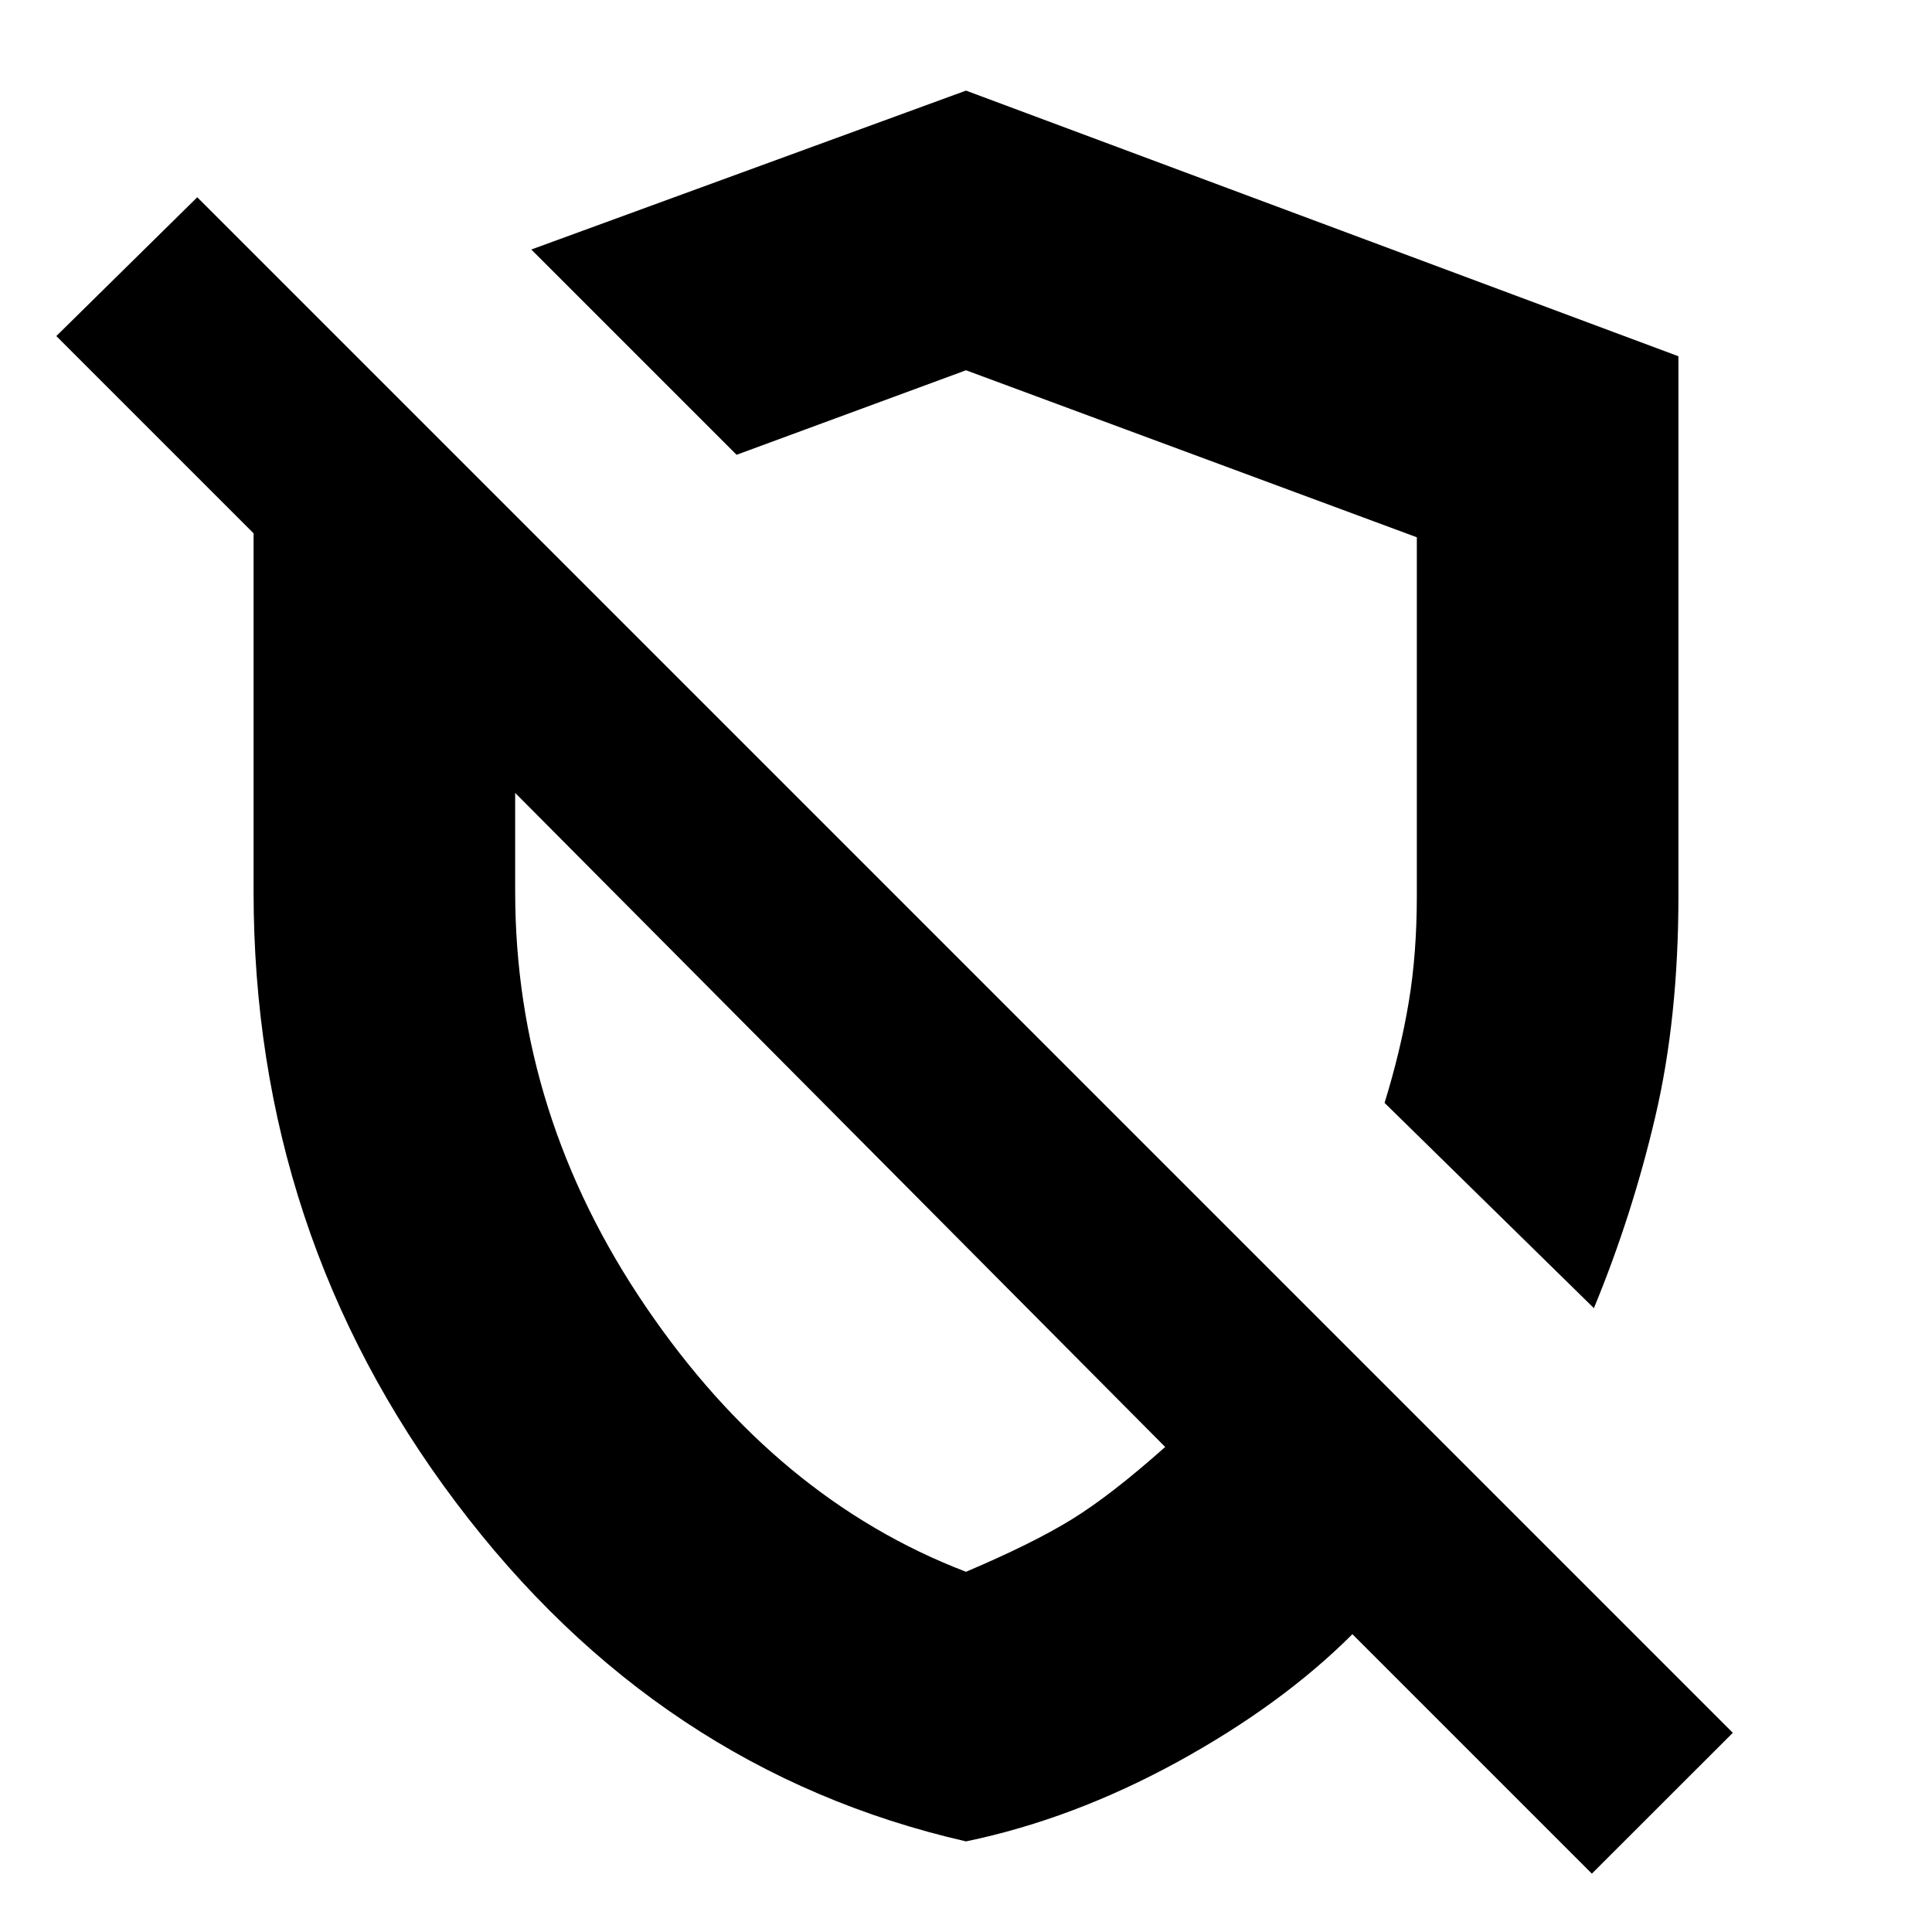 <svg xmlns="http://www.w3.org/2000/svg" height="20" width="20"><path d="M16.5 13.542 14.333 11.417Q14.5 10.875 14.583 10.375Q14.667 9.875 14.667 9.271V5.562L10 3.833L7.625 4.708L5.5 2.583L10 0.938L17.375 3.688V9.271Q17.375 10.542 17.135 11.562Q16.896 12.583 16.5 13.542ZM16.479 19.396 14 16.917Q13.271 17.646 12.188 18.24Q11.104 18.833 10 19.062Q6.812 18.333 4.719 15.552Q2.625 12.771 2.625 9.229V5.521L0.583 3.479L2.042 2.042L17.938 17.938ZM8.708 11.625Q8.708 11.625 8.708 11.625Q8.708 11.625 8.708 11.625Q8.708 11.625 8.708 11.625Q8.708 11.625 8.708 11.625ZM11.062 8.042Q11.062 8.042 11.062 8.042Q11.062 8.042 11.062 8.042ZM10 16.271Q10.688 15.979 11.094 15.729Q11.5 15.479 12.062 14.979L5.333 8.208V9.229Q5.333 11.542 6.688 13.531Q8.042 15.521 10 16.271Z"/></svg>
